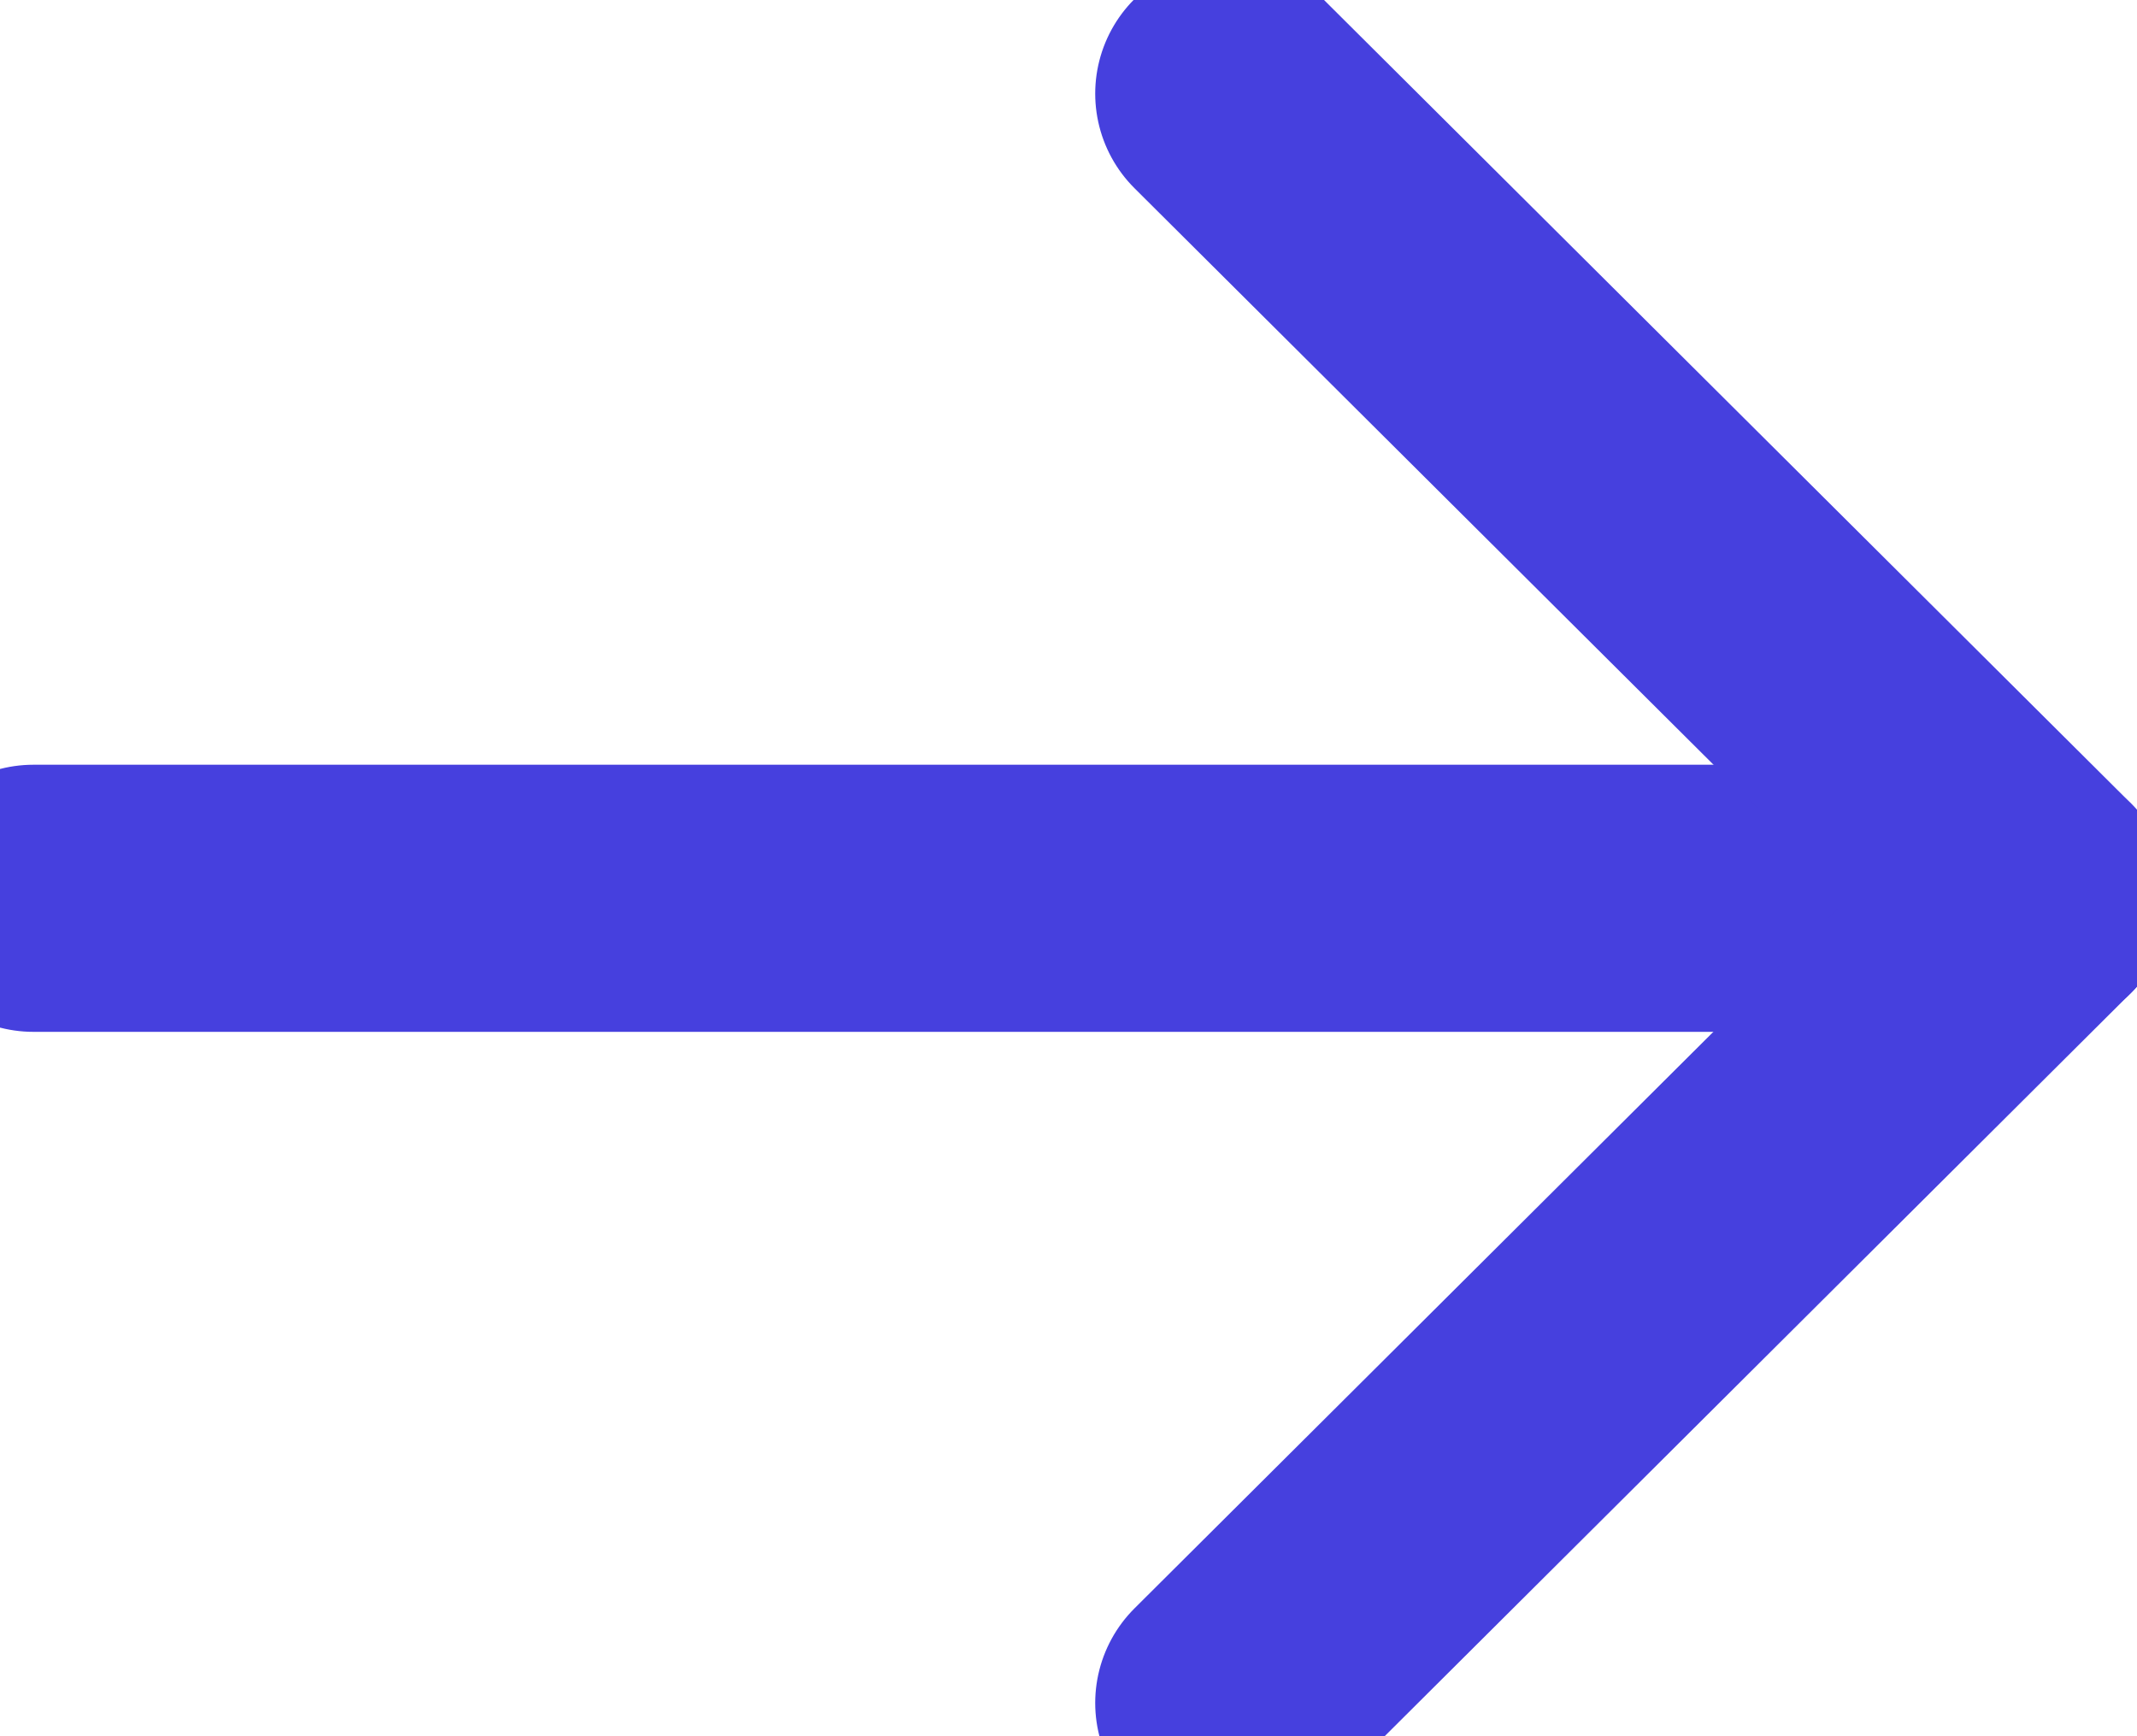 <svg width="16" height="13" viewBox="0 0 16 13" fill="none" xmlns="http://www.w3.org/2000/svg">
<path d="M15.25 6.726L0.25 6.726" stroke="#4640DE" stroke-width="2" stroke-linecap="round" stroke-linejoin="round"/>
<path d="M9.2 0.701L15.25 6.725L9.2 12.751" stroke="#4640DE" stroke-width="2" stroke-linecap="round" stroke-linejoin="round"/>
</svg>
